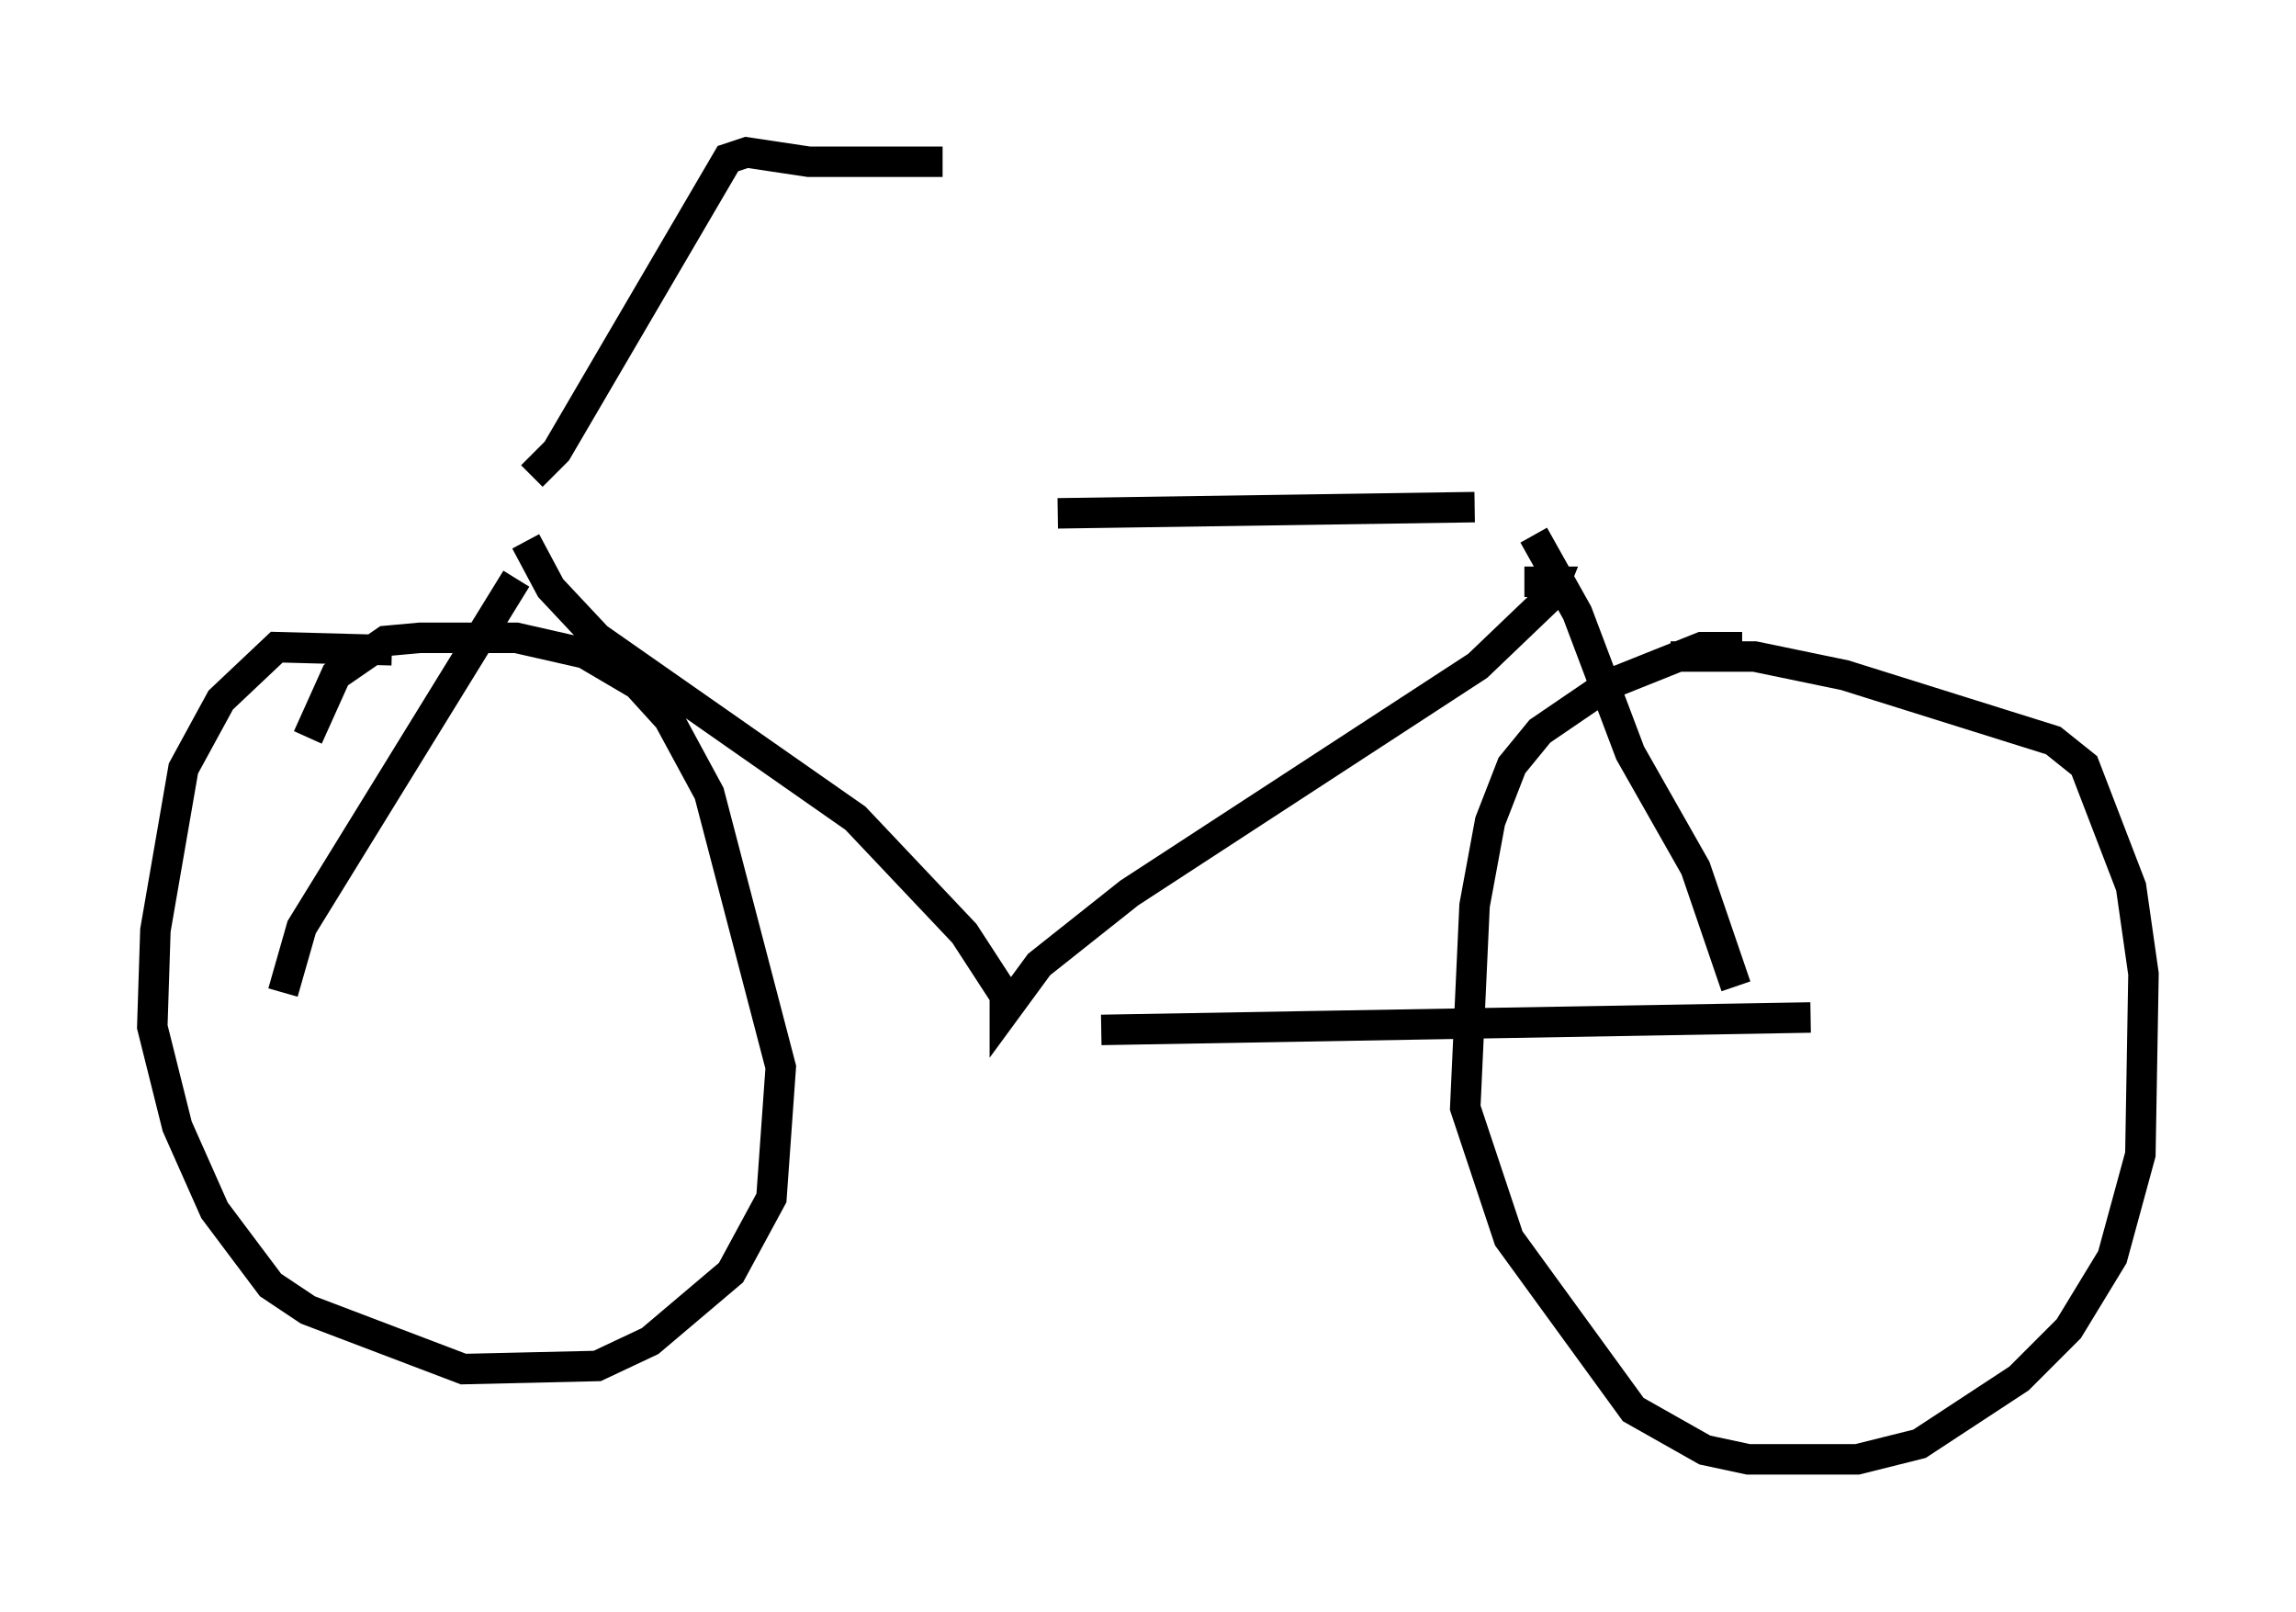 <?xml version="1.0" encoding="utf-8" ?>
<svg baseProfile="full" height="52.875" version="1.1" width="75.334" xmlns="http://www.w3.org/2000/svg" xmlns:ev="http://www.w3.org/2001/xml-events" xmlns:xlink="http://www.w3.org/1999/xlink"><defs /><rect fill="white" height="52.875" width="75.334" x="0" y="0" /><path d="M17.556, 17.658 m17.15, -0.817 l13.679, -0.204 m-31.136, 1.123 l0.817, 1.531 1.531, 1.633 l8.473, 5.921 3.573, 3.777 l1.327, 2.042 0.0, 0.51 l1.123, -1.531 2.96, -2.348 l11.433, -7.452 2.348, -2.246 l0.204, -0.51 -1.021, 0.0 m-33.075, -0.102 l-7.044, 11.433 -0.613, 2.144 m41.038, -15.006 l1.429, 2.552 1.735, 4.594 l2.144, 3.777 1.327, 3.879 m-44.1, -11.025 l-3.777, -0.102 -1.838, 1.735 l-1.225, 2.246 -0.919, 5.308 l-0.102, 3.165 0.817, 3.267 l1.225, 2.756 1.838, 2.45 l1.225, 0.817 5.104, 1.94 l4.39, -0.102 1.735, -0.817 l2.654, -2.246 1.327, -2.45 l0.306, -4.288 -2.348, -8.983 l-1.327, -2.45 -1.021, -1.123 l-1.735, -1.021 -2.246, -0.51 l-3.165, 0.0 -1.123, 0.102 l-1.633, 1.123 -0.919, 2.042 m47.061, -2.96 l-1.327, 0.0 -3.063, 1.225 l-2.246, 1.531 -0.919, 1.123 l-0.715, 1.838 -0.51, 2.756 l-0.306, 6.635 1.429, 4.288 l4.083, 5.615 2.348, 1.327 l1.429, 0.306 3.573, 0.0 l2.042, -0.51 3.267, -2.144 l1.633, -1.633 1.429, -2.348 l0.919, -3.369 0.102, -5.921 l-0.408, -2.858 -1.531, -3.981 l-1.021, -0.817 -6.84, -2.144 l-2.96, -0.613 -2.756, 0.0 m-18.681, 12.25 l23.275, -0.408 m-41.957, -17.763 l0.817, -0.817 5.615, -9.596 l0.613, -0.204 2.042, 0.306 l4.39, 0.0 " fill="none" stroke="black" stroke-width="1" /></svg>